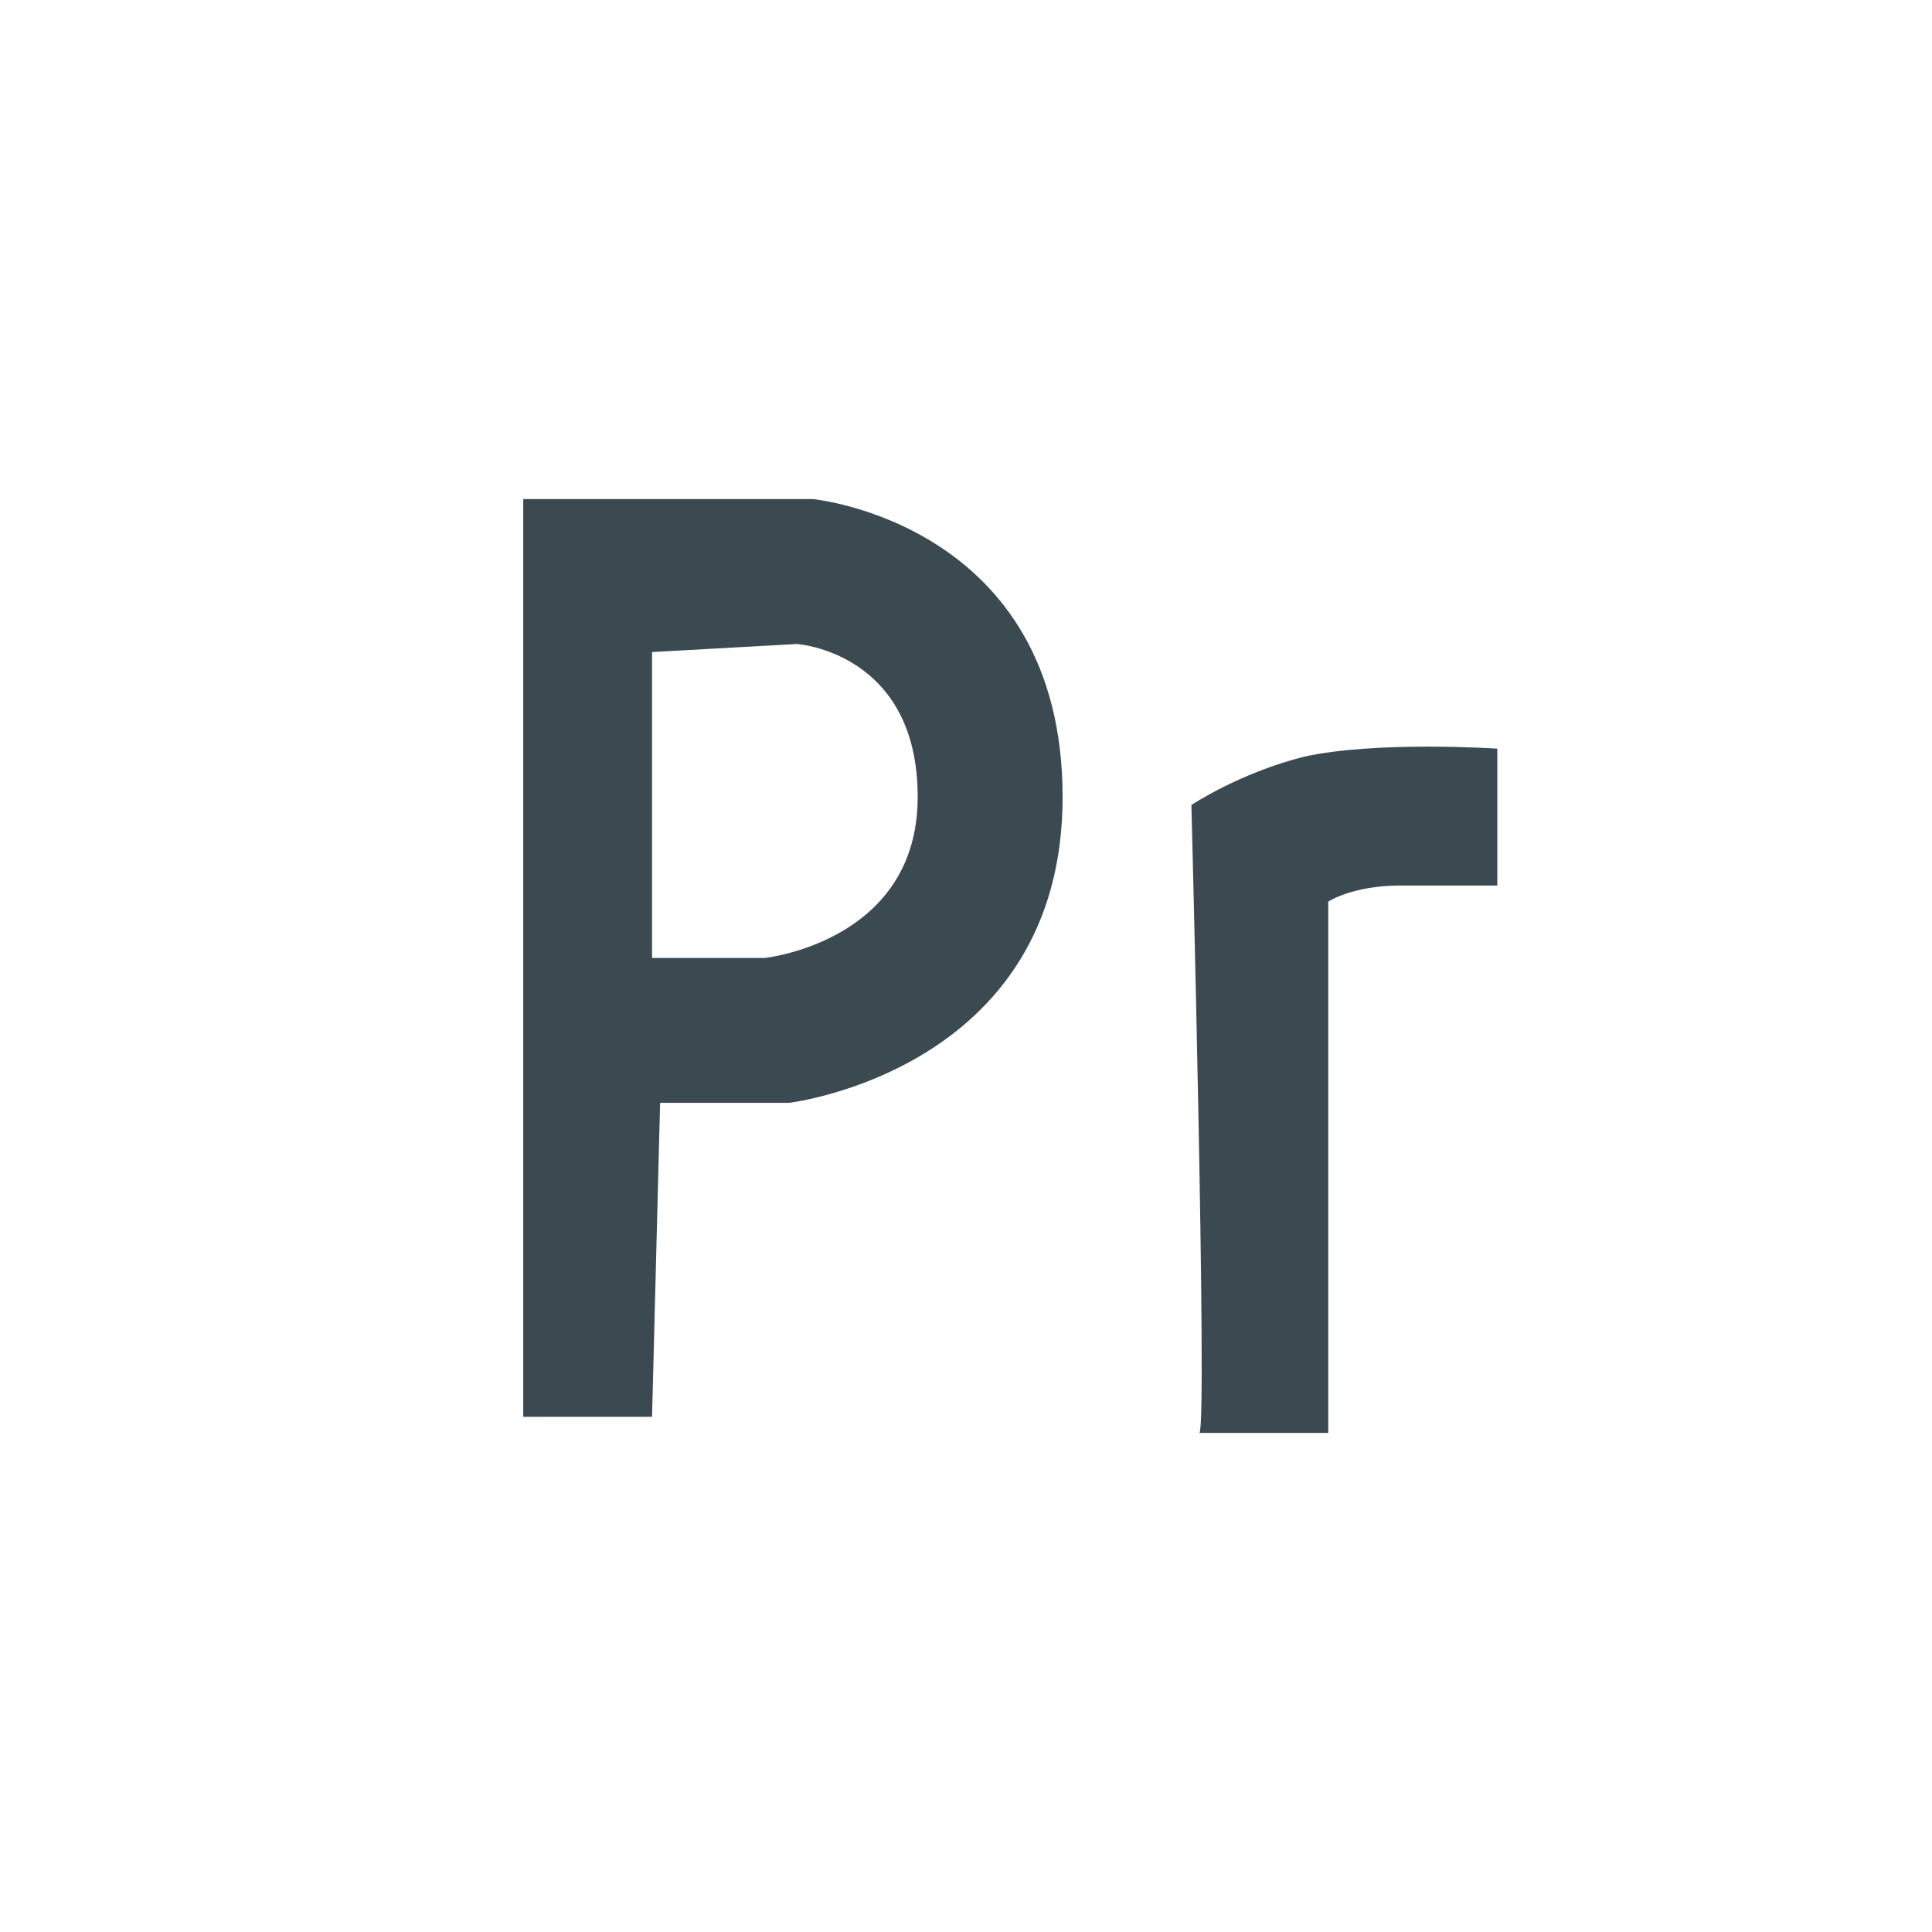 <?xml version="1.0" encoding="utf-8"?>
<!-- Generator: Adobe Illustrator 23.1.1, SVG Export Plug-In . SVG Version: 6.00 Build 0)  -->
<svg version="1.0" xmlns="http://www.w3.org/2000/svg" xmlns:xlink="http://www.w3.org/1999/xlink" x="0px" y="0px" width="24px"
	 height="24px" viewBox="0 0 24 24" enable-background="new 0 0 24 24" xml:space="preserve">
<g id="Border" display="none">
	<path display="inline" fill="#D3D3D3" d="M19.3,24.6H4.7L-2.6,12L4.7-0.6h14.6L26.6,12L19.3,24.6z M5.3,23.6h13.4L25.4,12L18.7,0.4
		H5.3L-1.4,12L5.3,23.6z"/>
</g>
<g id="Icon">
	<g>
		<path fill="#3B4A51" d="M14.9,17.8h1.6v-6.6c0,0,0.3-0.2,0.9-0.2c0.6,0,1.2,0,1.2,0V9.3c0,0-1.5-0.1-2.4,0.1
			c-0.8,0.2-1.4,0.6-1.4,0.6S15,17.7,14.9,17.8z"/>
	</g>
	<g>
		<path fill="#3B4A51" d="M10.1,6.2H6.5v11.4h1.6l0.1-3.9h1.6c0,0,3.4-0.4,3.4-3.8S10.1,6.2,10.1,6.2z M9.5,11.9H8.1V8.1L9.9,8
			c0,0,1.5,0.1,1.5,1.9S9.5,11.9,9.5,11.9z"/>
	</g>
</g>
</svg>
